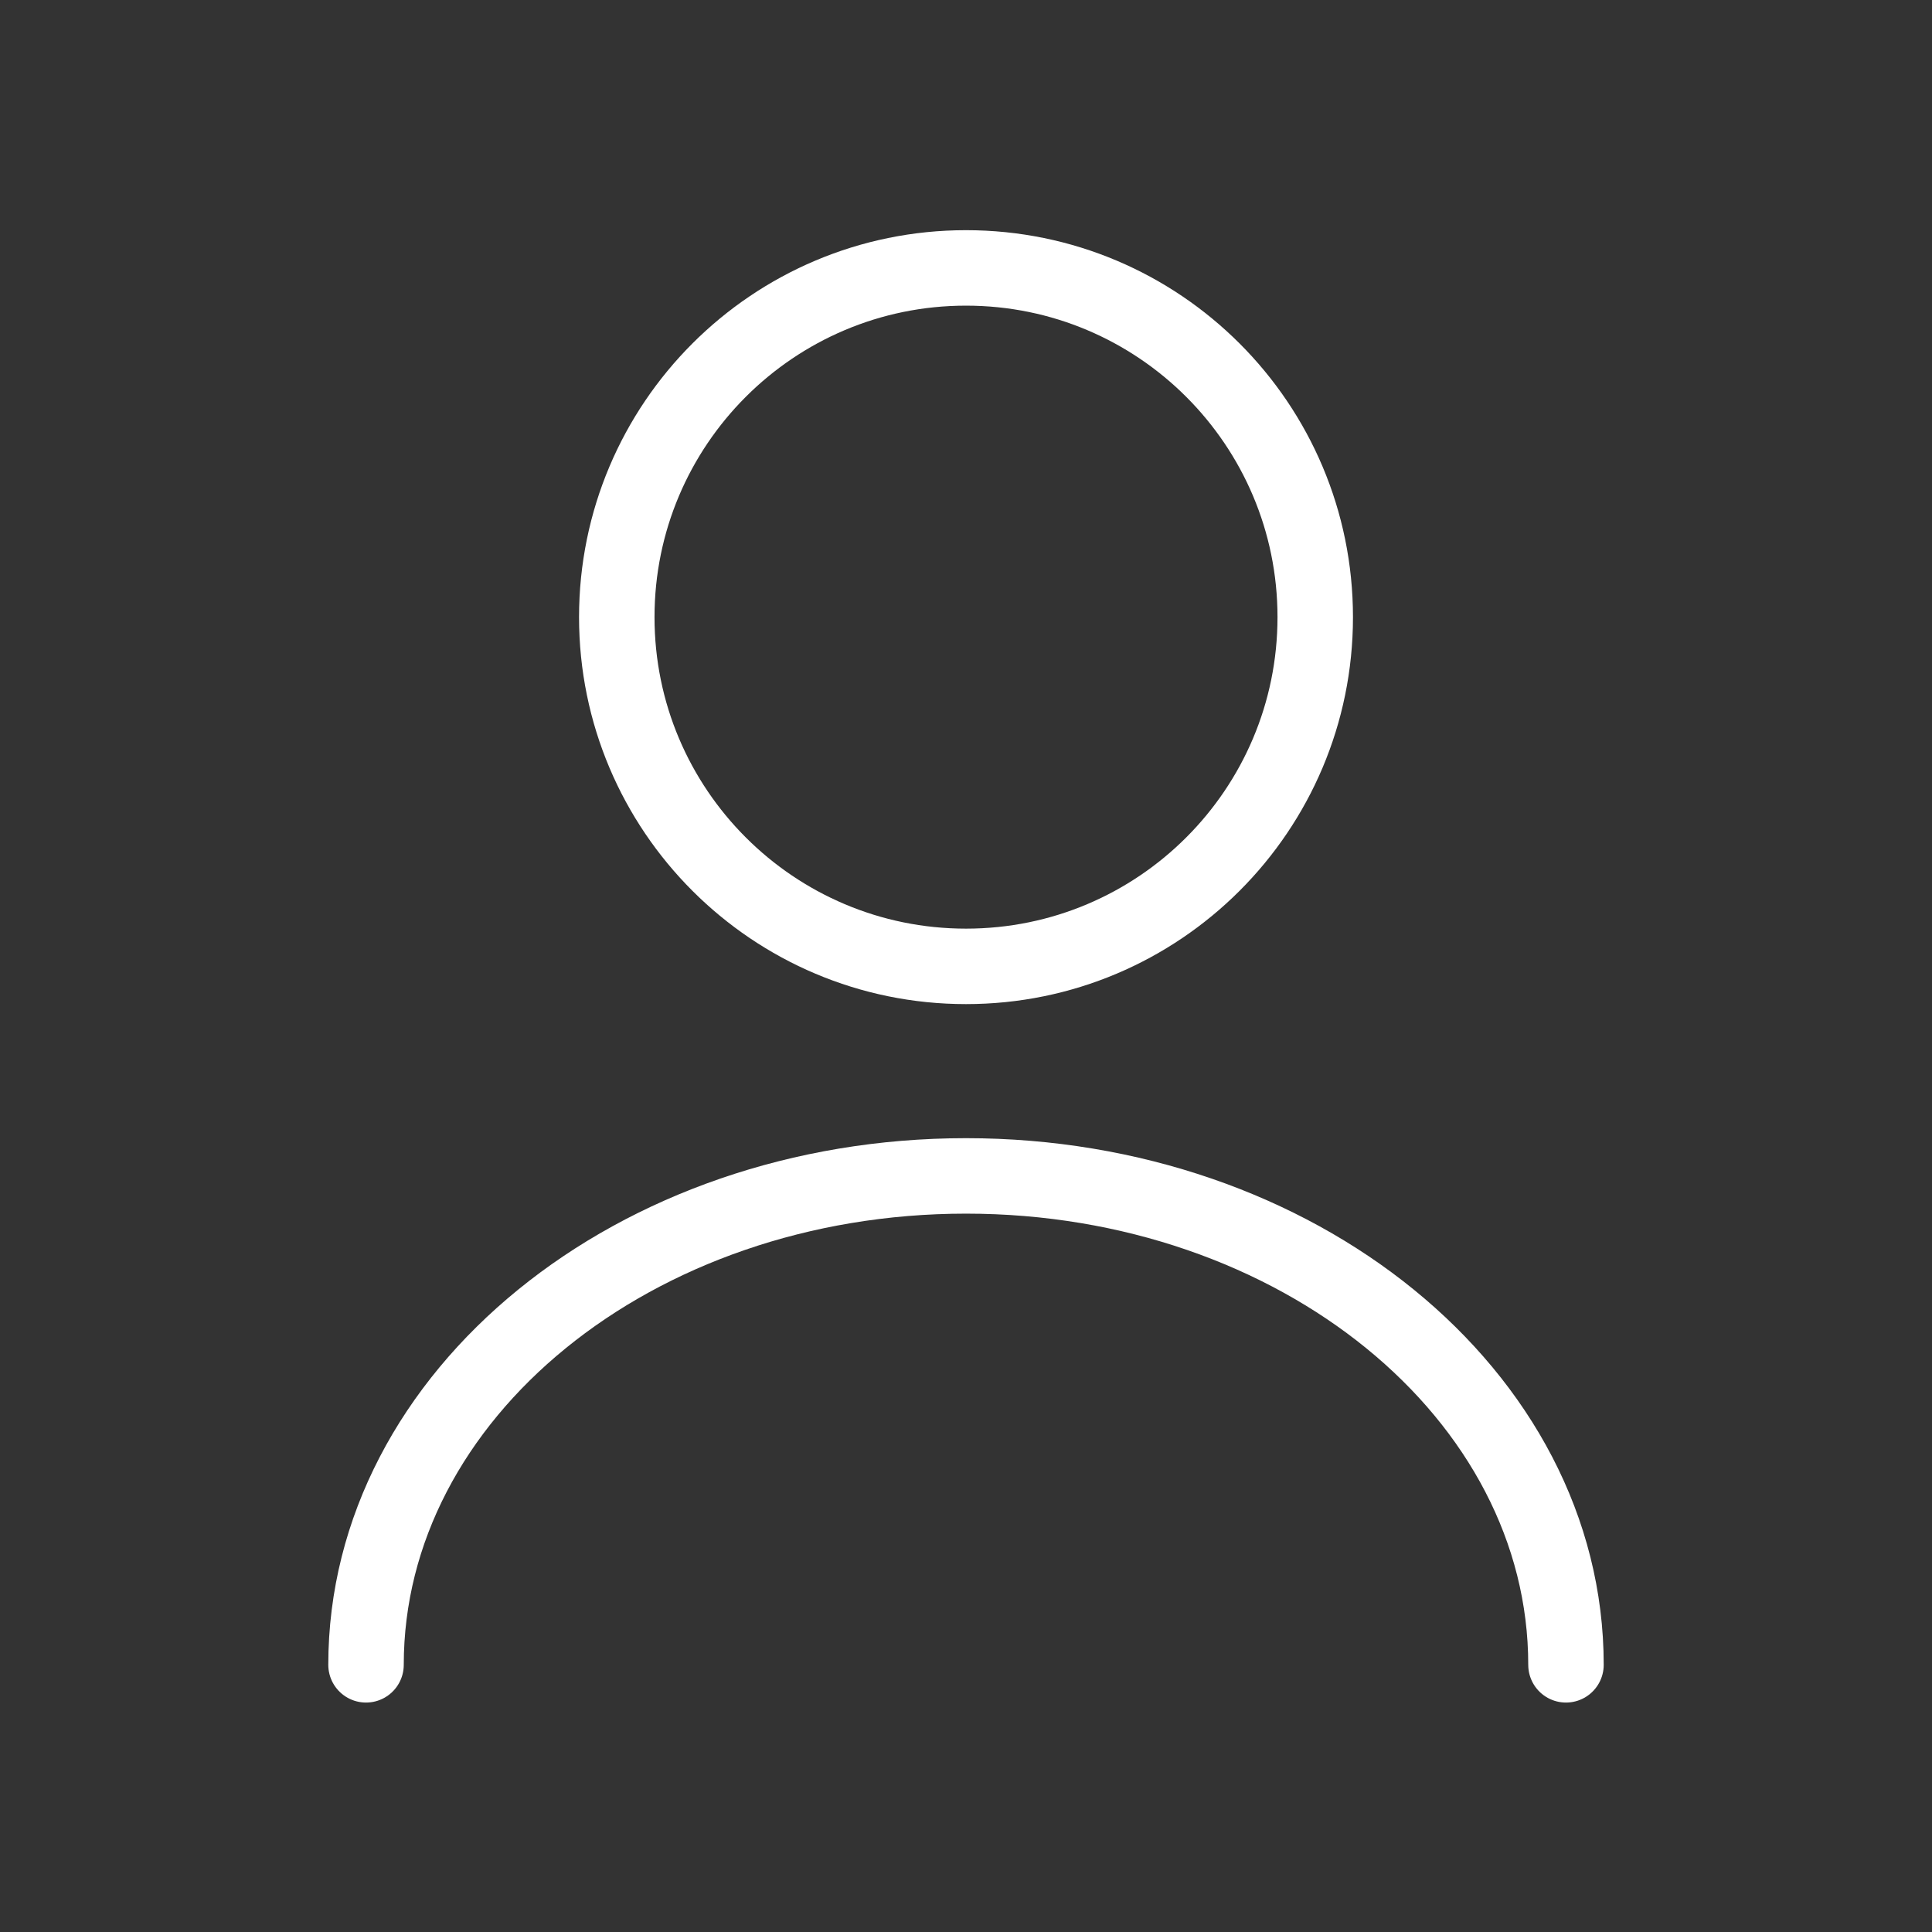 <svg width="1024" height="1024" viewBox="0 0 1024 1024" fill="none" xmlns="http://www.w3.org/2000/svg">
<rect x="0" y="0" width="1024" height="1024" fill="#333333" stroke="none"/>
<path d="M512.004 512.198C614.23 512.198 697.103 429.326 697.103 327.099C697.103 224.872 614.23 142 512.004 142C409.777 142 326.905 224.872 326.905 327.099C326.905 429.326 409.777 512.198 512.004 512.198Z" stroke="#FFFFFF" stroke-width="40" stroke-linecap="round" stroke-linejoin="round"/>
<path d="M830 882.392C830 739.126 687.474 623.254 512 623.254C336.526 623.254 194 739.126 194 882.392" stroke="#FFFFFF" stroke-width="40" stroke-linecap="round" stroke-linejoin="round"/>
</svg>

